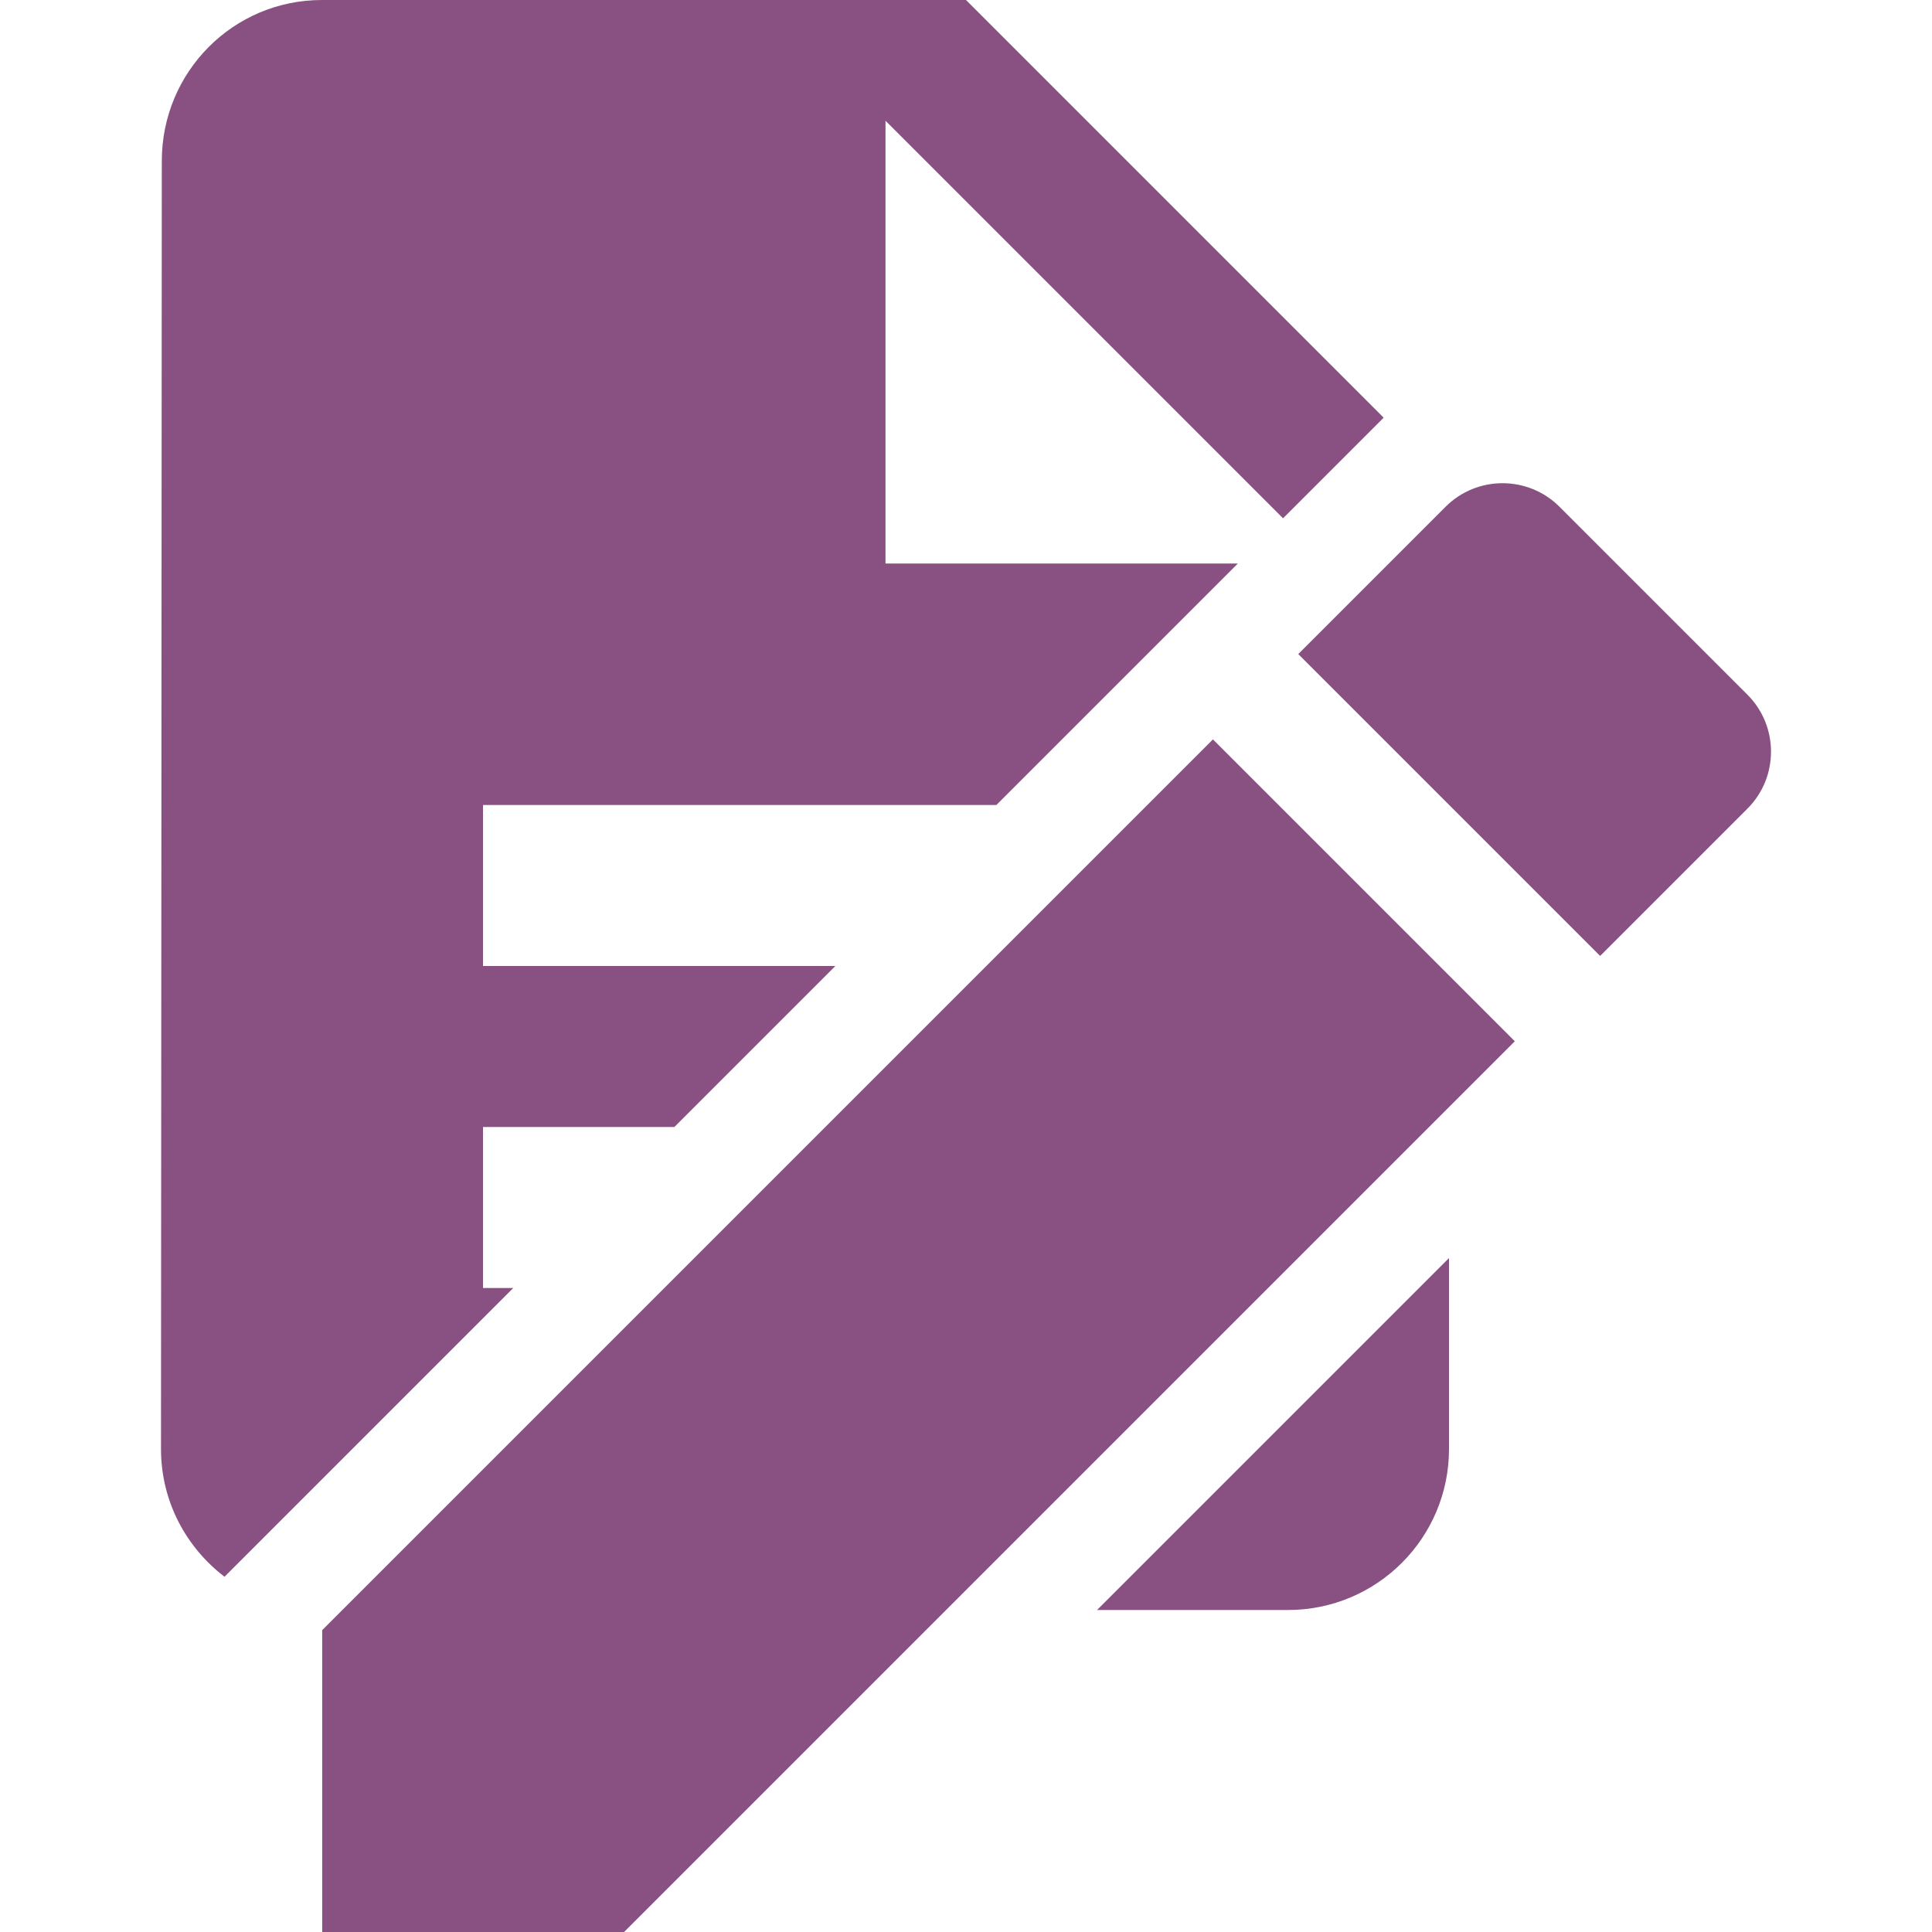 <svg fill="#885182" height="48" version="1.1" viewBox="0 0 48 48" width="48" xmlns="http://www.w3.org/2000/svg"><path d="m8.005 40.5l0 7.5L15.505 48 37.635 25.87 30.135 18.37 8.005 40.5ZM43.415 20.09C44.195 19.31 44.195 18.04 43.415 17.26L38.745 12.59c-.78-.78-2.05-.78-2.83 0L32.255 16.25l7.5 7.5 3.66-3.66zM8 0c-2.21 0-3.98 1.79-3.98 4l-.02 32c0 1.301.623 2.443 1.578 3.174L12.752 32 12 32l0-4 4.754 0 4-4L12 24 12 20 24.754 20 30.381 14.373 30.754 14 22 14 22 3l9.877 9.877 2.5-2.5L24 0l-16 0zM36 31.256L27.256 40 32 40c2.21 0 4-1.79 4-4l0-4.744z" fill="#885182"/></svg>